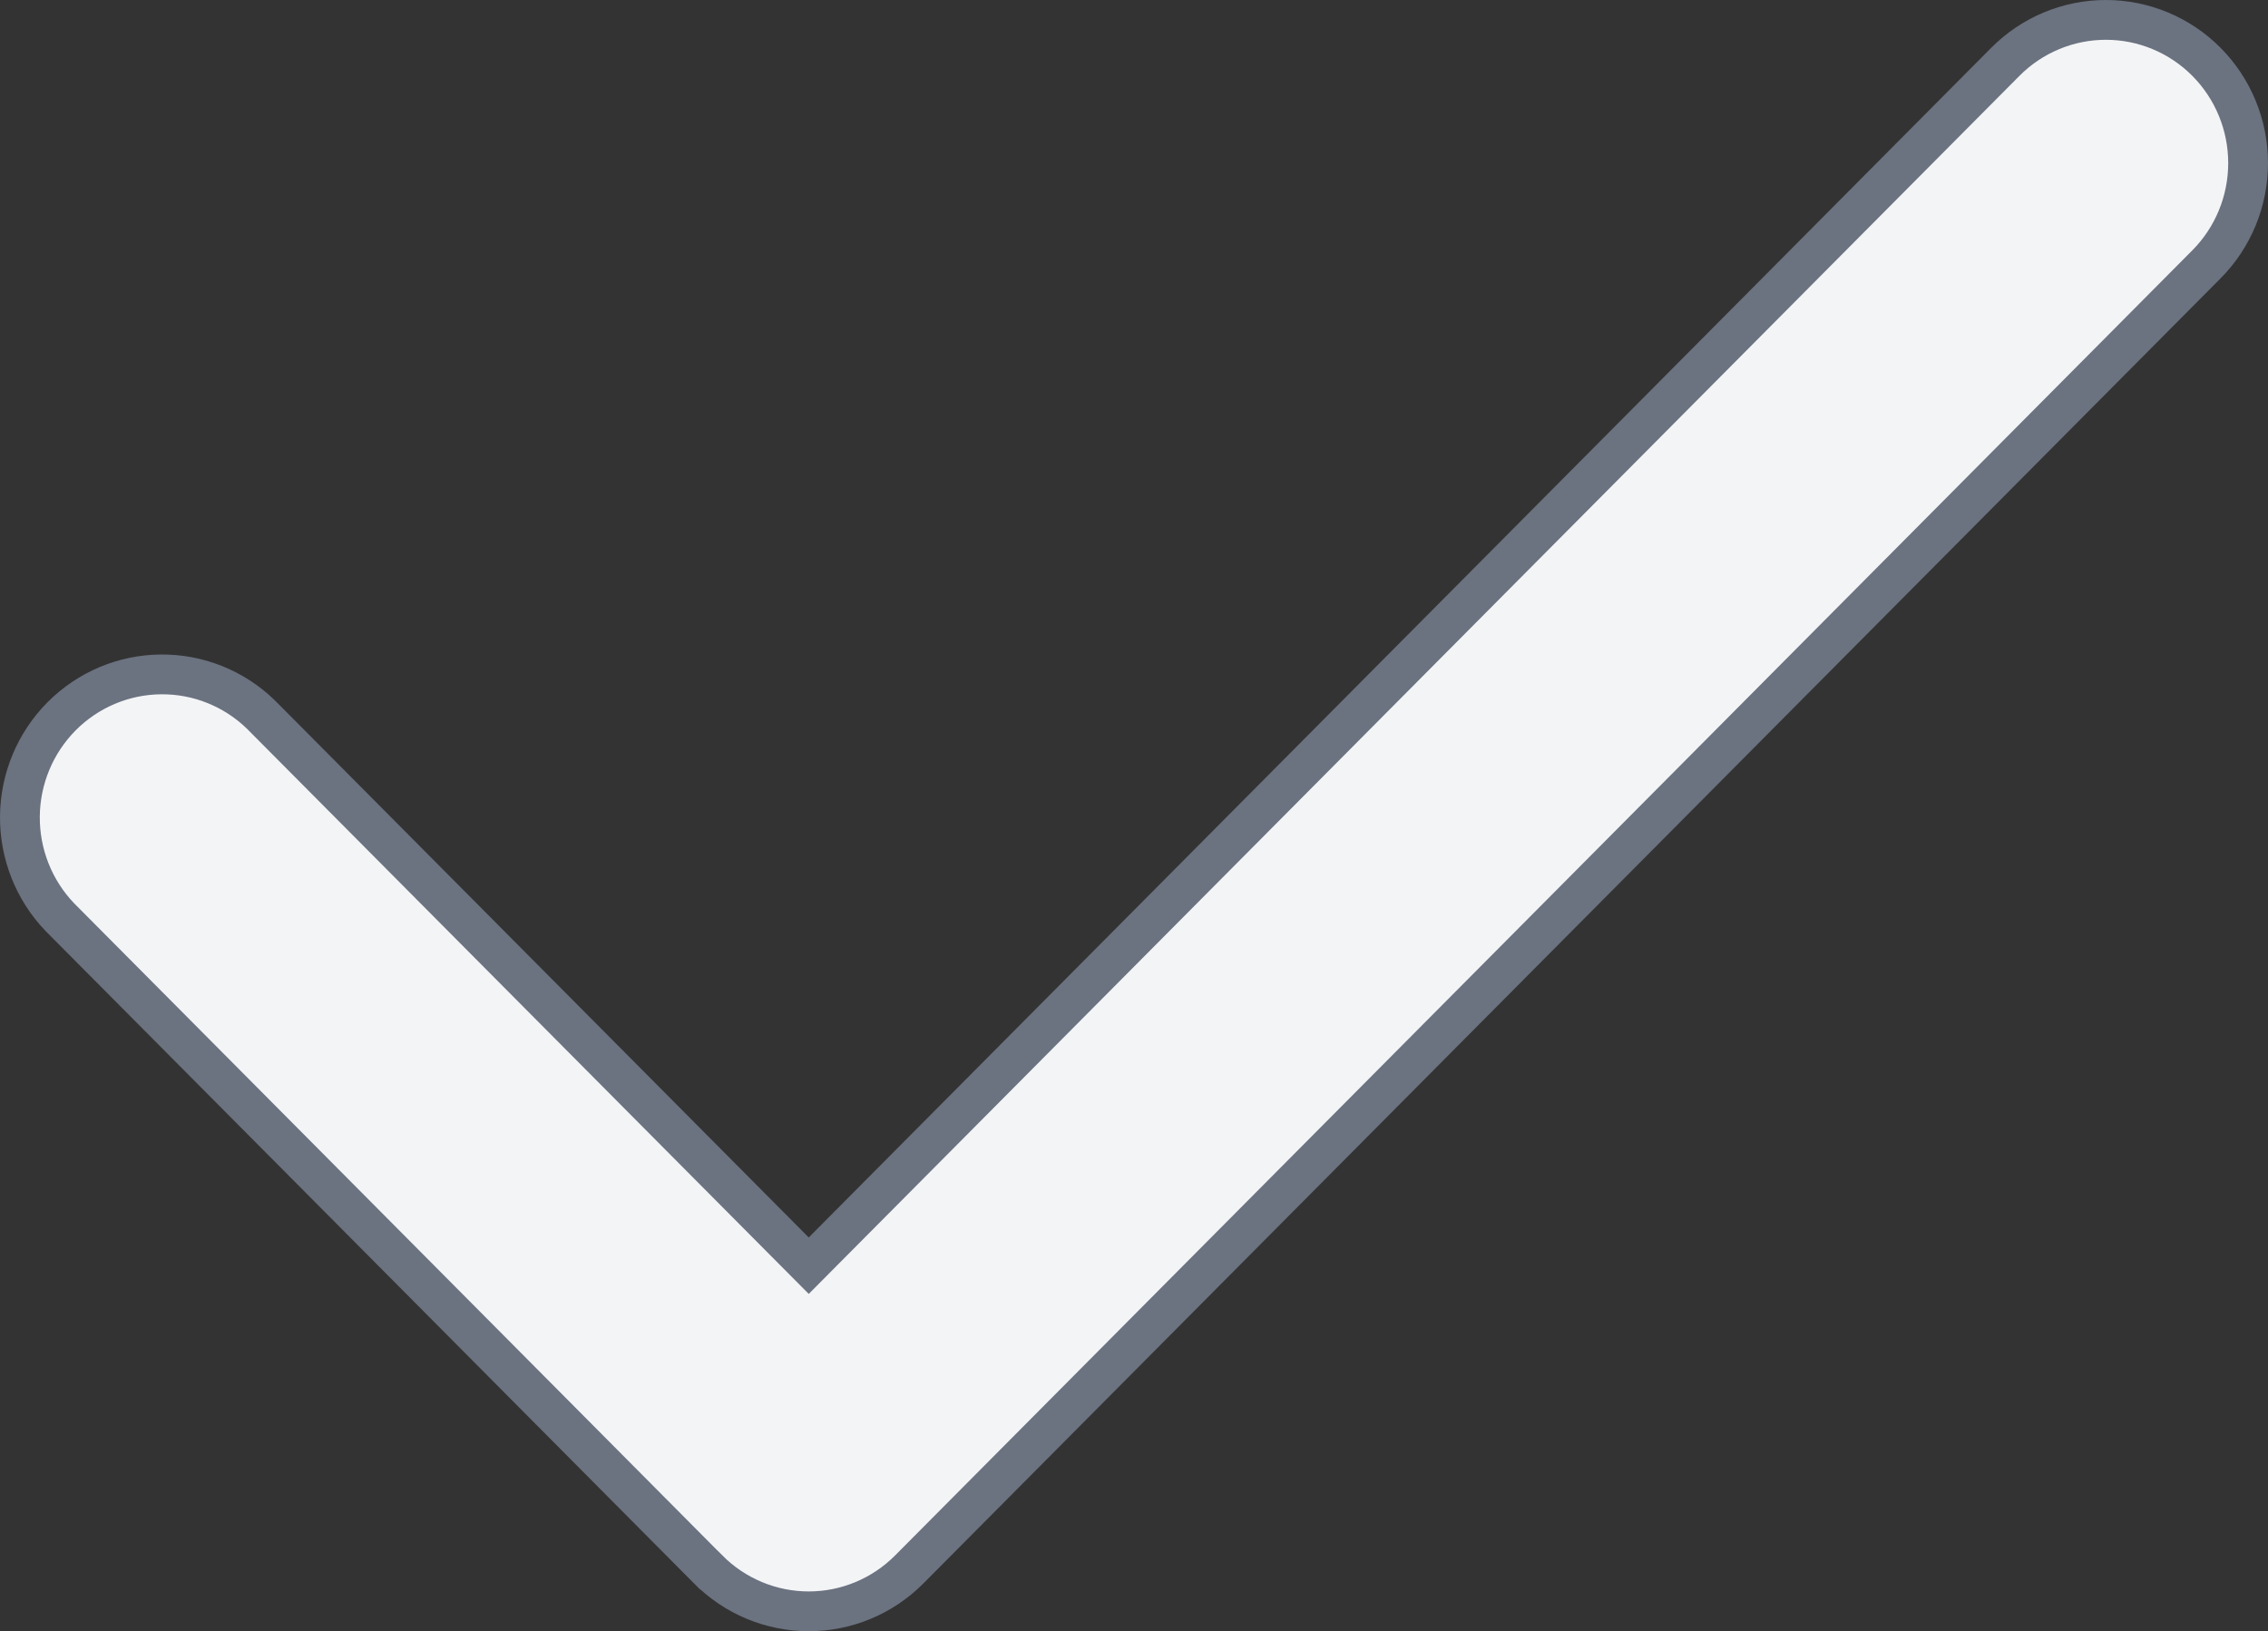 <svg width="114" height="82" viewBox="0 0 114 82" fill="none" xmlns="http://www.w3.org/2000/svg">
<rect x="0" y="0" width="114" height="82" fill="#333333" stroke="none"/>
<path d="M41.36 62.911L100.799 3.106C100.799 3.106 100.799 3.106 100.799 3.106C102.14 1.757 103.958 1 105.852 1C107.745 1 109.563 1.757 110.904 3.106C112.246 4.456 113 6.287 113 8.199C113 10.11 112.246 11.942 110.904 13.291L45.703 78.894C45.703 78.894 45.703 78.894 45.703 78.894C44.362 80.243 42.544 81 40.651 81C38.757 81 36.939 80.243 35.598 78.894C35.598 78.894 35.598 78.894 35.597 78.894L3.003 46.099C1.704 44.742 0.984 42.925 1 41.038C1.017 39.148 1.77 37.342 3.096 36.007C4.423 34.673 6.215 33.917 8.088 33.901C9.958 33.884 11.761 34.606 13.109 35.914L39.941 62.911L40.651 63.625L41.36 62.911Z" fill="#F3F4F6" stroke="#6B7280" stroke-width="2"/>
</svg>
